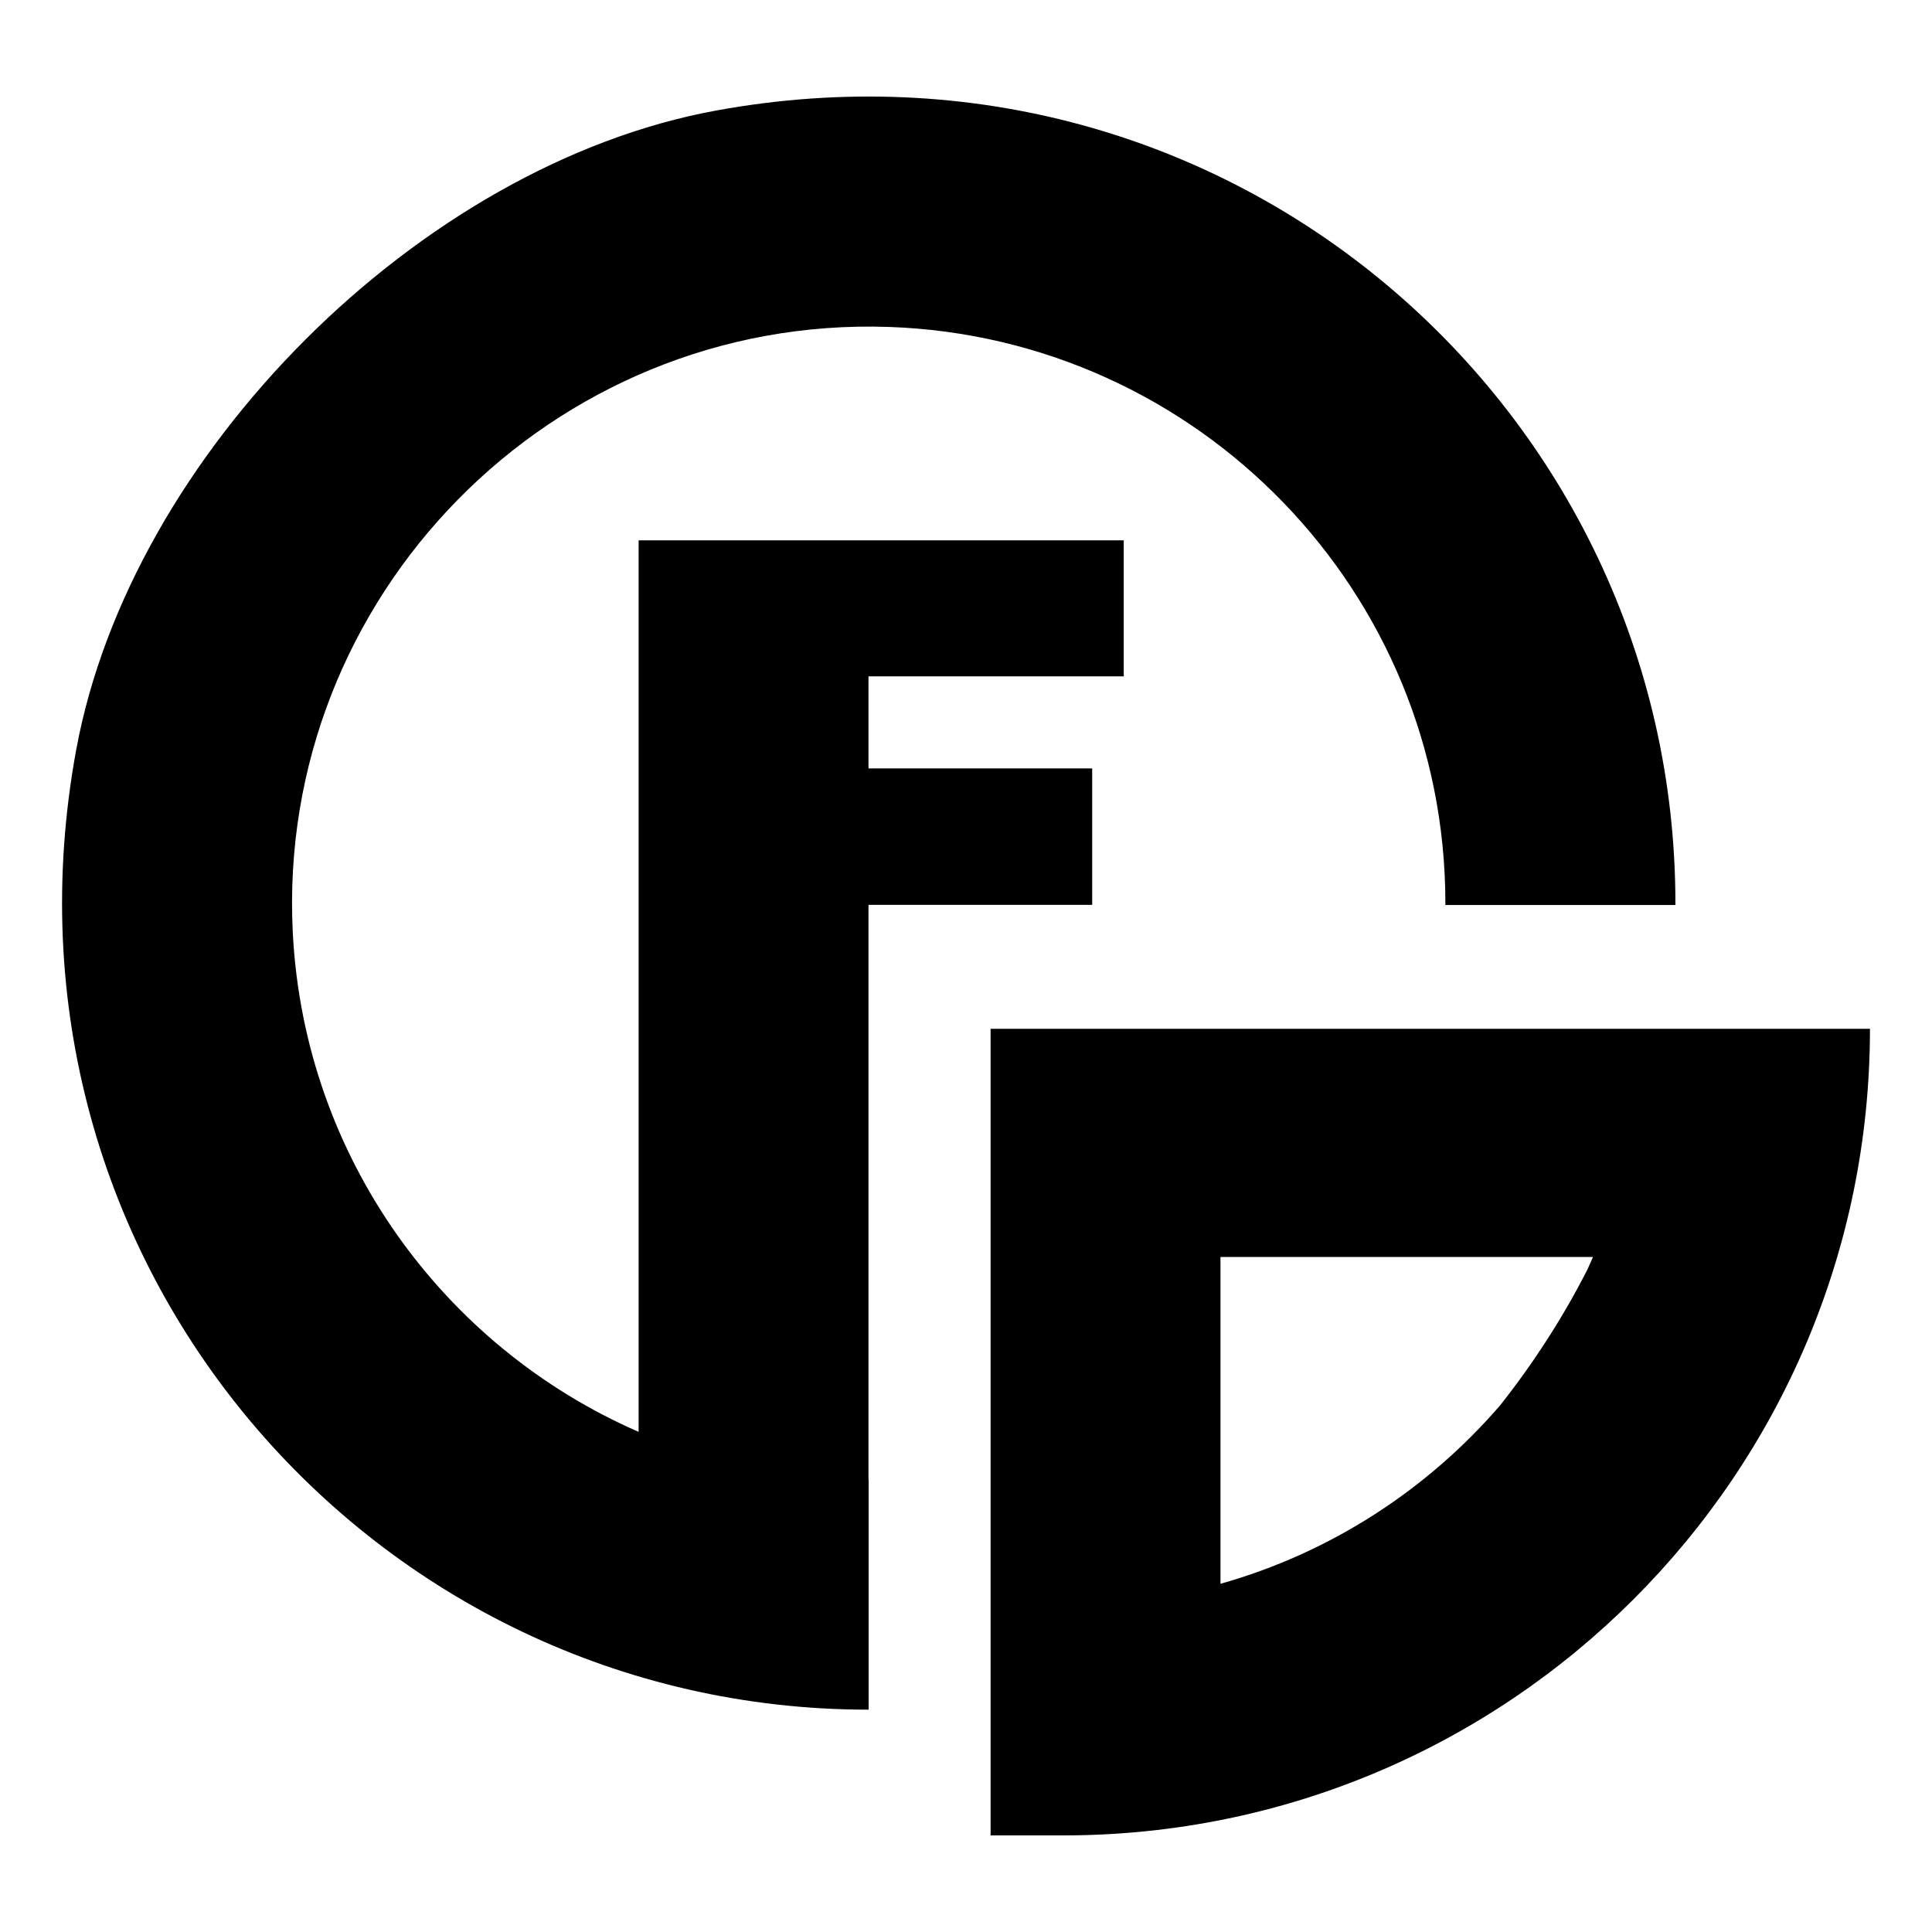 <?xml version="1.0" encoding="utf-8"?>
<!-- Generator: Adobe Illustrator 27.6.1, SVG Export Plug-In . SVG Version: 6.00 Build 0)  -->
<svg version="1.1" id="Layer_1" xmlns="http://www.w3.org/2000/svg" xmlns:xlink="http://www.w3.org/1999/xlink" x="0px" y="0px"
	 viewBox="0 0 1280 1280" style="enable-background:new 0 0 1280 1280;" xml:space="preserve">
<g>
	<path d="M656.3,681.6V1216c0,0,0,0,48.2,0c295.1,0,534.4-239.3,534.4-534.4H656.3z M808.6,832.8h67.3h179.5
		c-1.2,2.8-2.4,5.5-3.7,8.3c-16.2,31.8-35.6,61.8-57.6,89.7c-48.2,56-112.4,97.9-185.5,118.5V900.2V832.8z"/>
	<path d="M474.1,73.3c-196,36-387.5,227.4-423.6,423.4c-62.6,339.8,196.6,636,524.9,636c0,0,0.1,0,0.1-0.1V980.4c0,0-0.1,0-0.1,0
		V599.6c0,0,0-0.1,0.1-0.1h148c0,0,0.1,0,0.1-0.1v-90.2c0,0,0-0.1-0.1-0.1h-148c0,0-0.1,0-0.1-0.1v-60.8c0,0,0-0.1,0.1-0.1h168.9
		c0,0,0.1,0,0.1-0.1v-89.9c0,0,0-0.1-0.1-0.1H575.4H455.6h-32.4c0,0-0.1,0-0.1,0.1v590.4c0,0.1-0.1,0.1-0.1,0.1
		c-129.3-56.4-221.3-182.2-229-330.3C182.5,395.3,365.6,209,588.8,216.6c204.8,7,368.8,175.3,368.8,381.8c0,0.4,0,0.8,0,1.2h152.3
		c0,0,0,0,0.1-0.1C1110.6,270.6,814.2,10.8,474.1,73.3z"/>
</g>
</svg>
